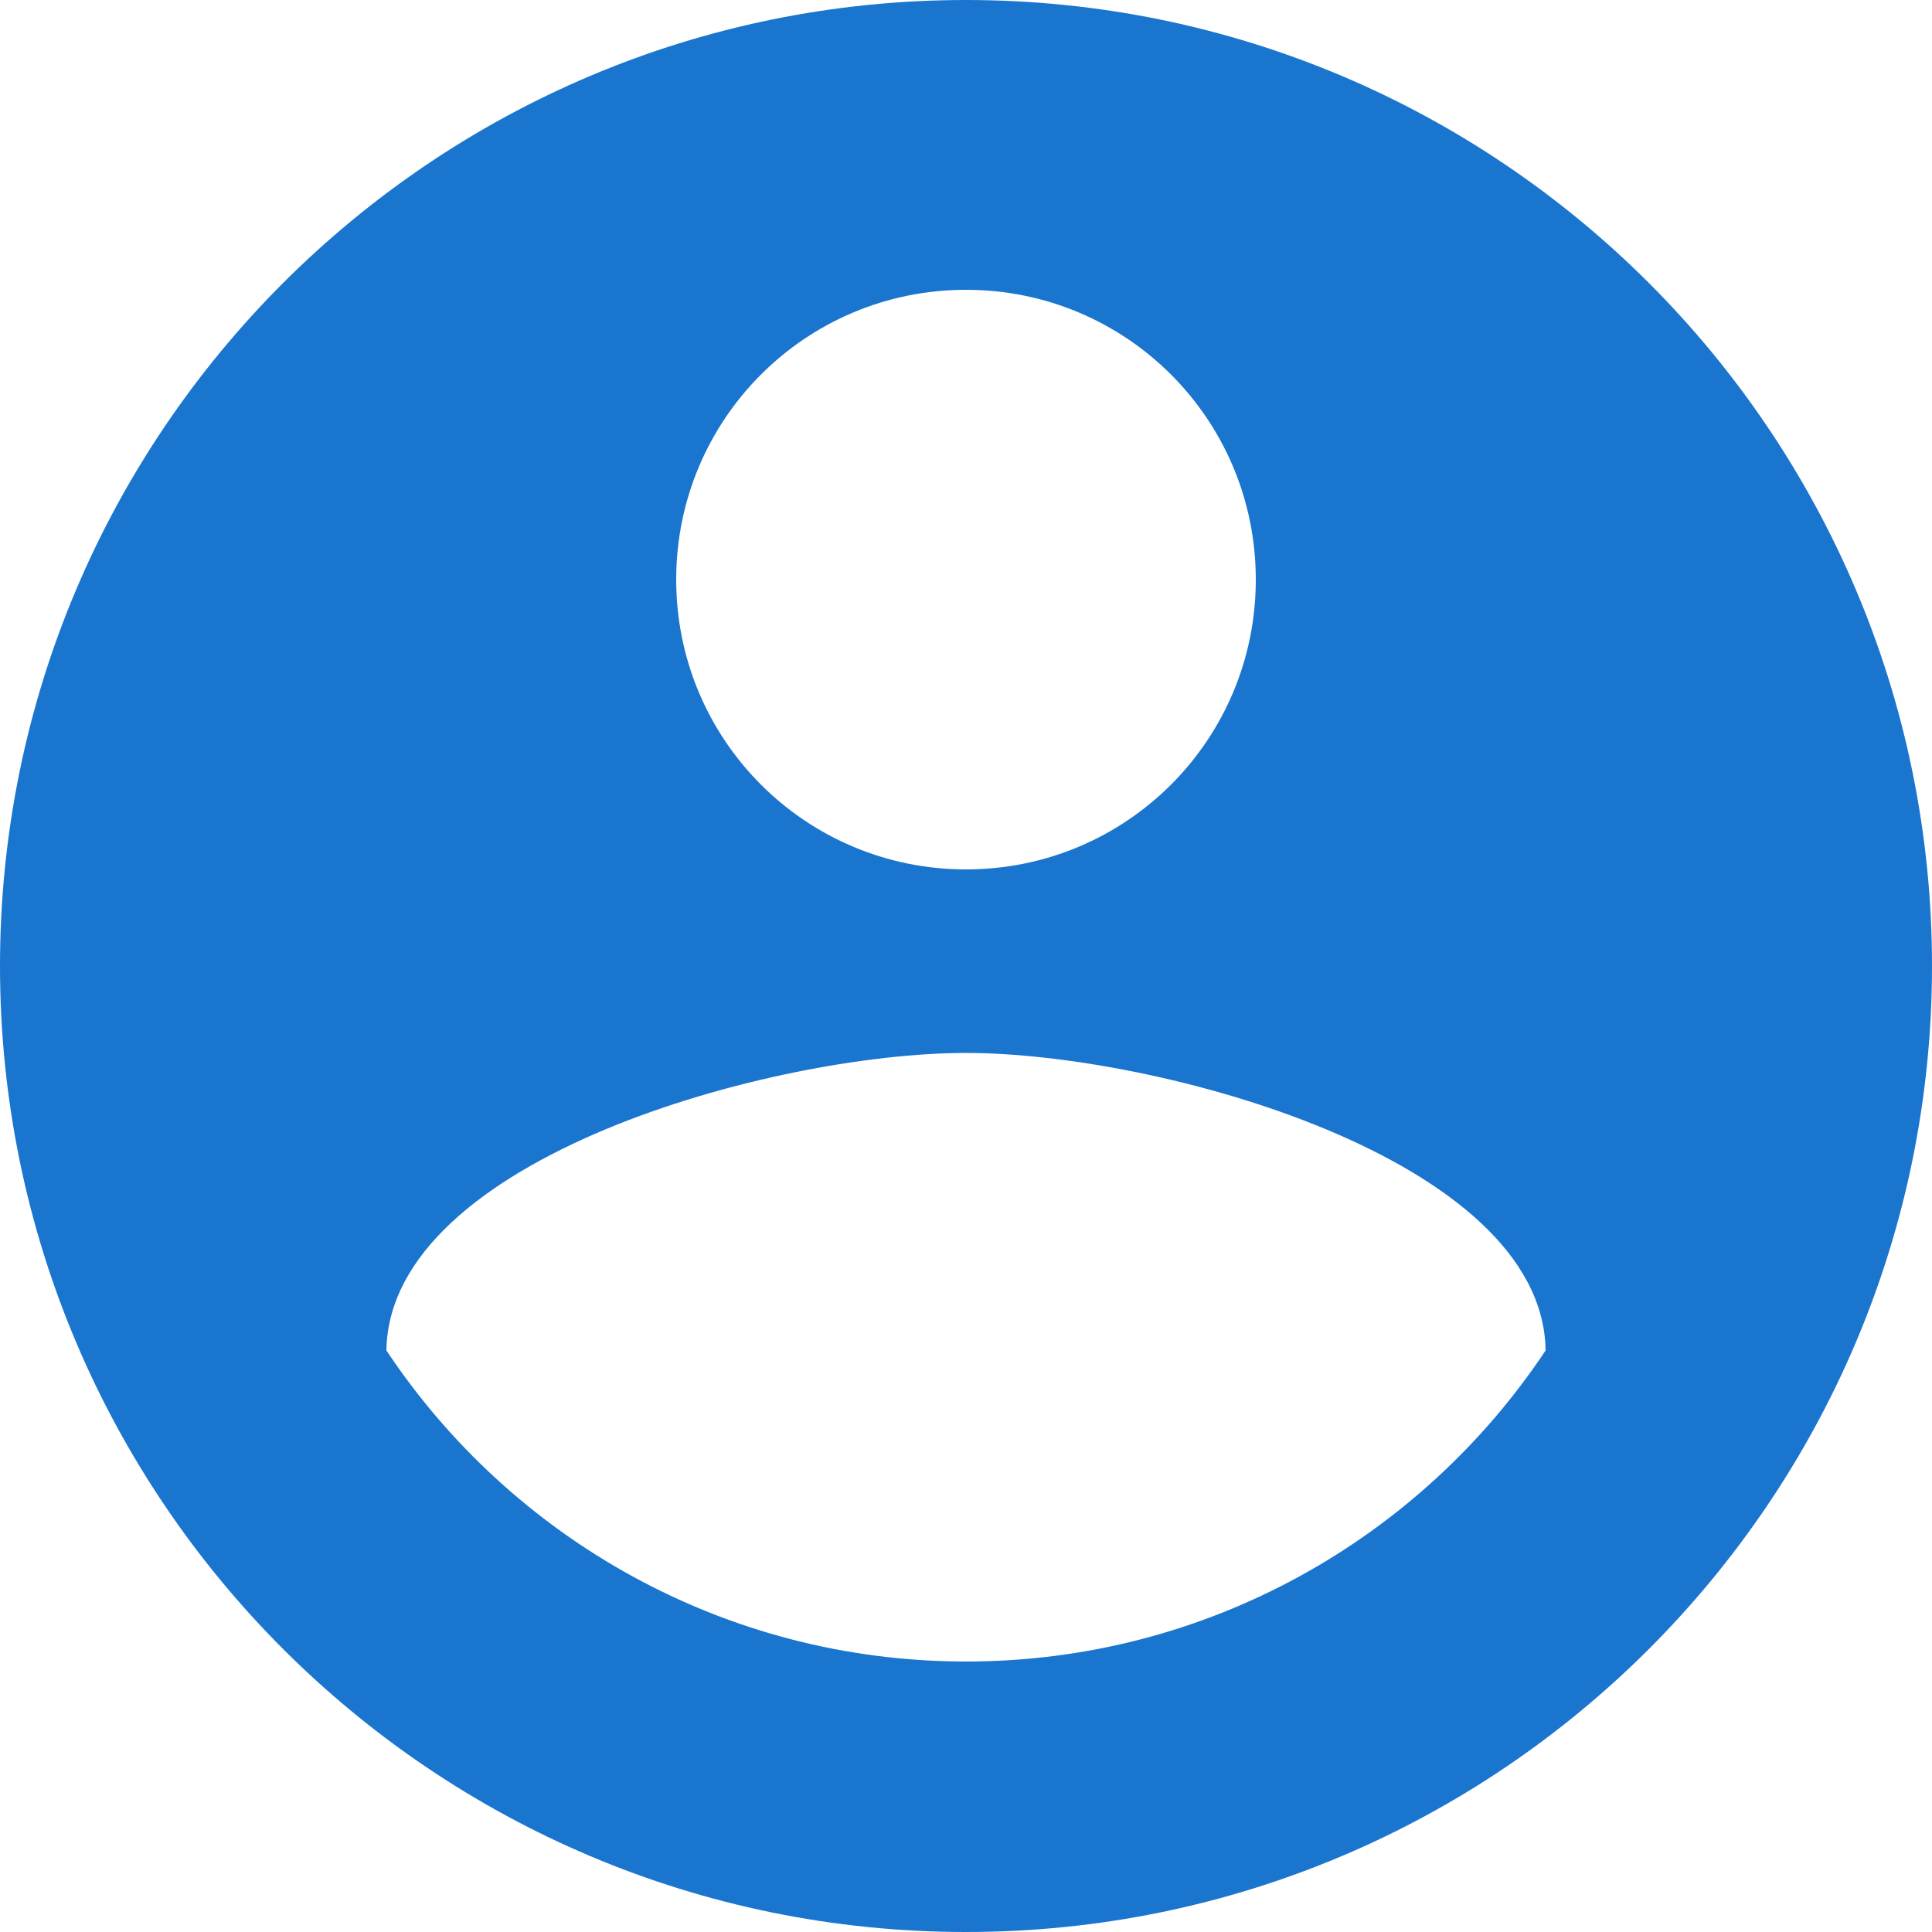 <?xml version="1.0" encoding="UTF-8"?>
<svg width="32px" height="32px" viewBox="0 0 32 32" version="1.1" xmlns="http://www.w3.org/2000/svg" xmlns:xlink="http://www.w3.org/1999/xlink">
    <!-- Generator: Sketch 63.1 (92452) - https://sketch.com -->
    <title>Elementos/icons/device/access_alarm_24px@2x</title>
    <desc>Created with Sketch.</desc>
    <defs>
        <path d="M24,8 C15.168,8 8,15.168 8,24 C8,32.832 15.168,40 24,40 C32.832,40 40,32.832 40,24 C40,15.168 32.832,8 24,8 Z M24,12.8 C26.656,12.8 28.8,14.944 28.8,17.6 C28.8,20.256 26.656,22.4 24,22.4 C21.344,22.4 19.2,20.256 19.2,17.6 C19.2,14.944 21.344,12.8 24,12.8 Z M24,35.52 C20,35.52 16.464,33.472 14.4,30.368 C14.448,27.184 20.8,25.44 24,25.44 C27.184,25.44 33.552,27.184 33.6,30.368 C31.536,33.472 28,35.52 24,35.52 Z" id="path-1"></path>
    </defs>
    <g id="Inicio-BA-SP-SAMS" stroke="none" stroke-width="1" fill="none" fill-rule="evenodd">
        <g id="Elementos/icons/action/account_circle_24px" transform="translate(-8, -8)">
            <mask id="mask-2" fill="white">
                <use xlink:href="#path-1"></use>
            </mask>
            <use id="ic_account_circle_24px" fill="#1A75CF" fill-rule="evenodd" xlink:href="#path-1"></use>
        </g>
    </g>
</svg>